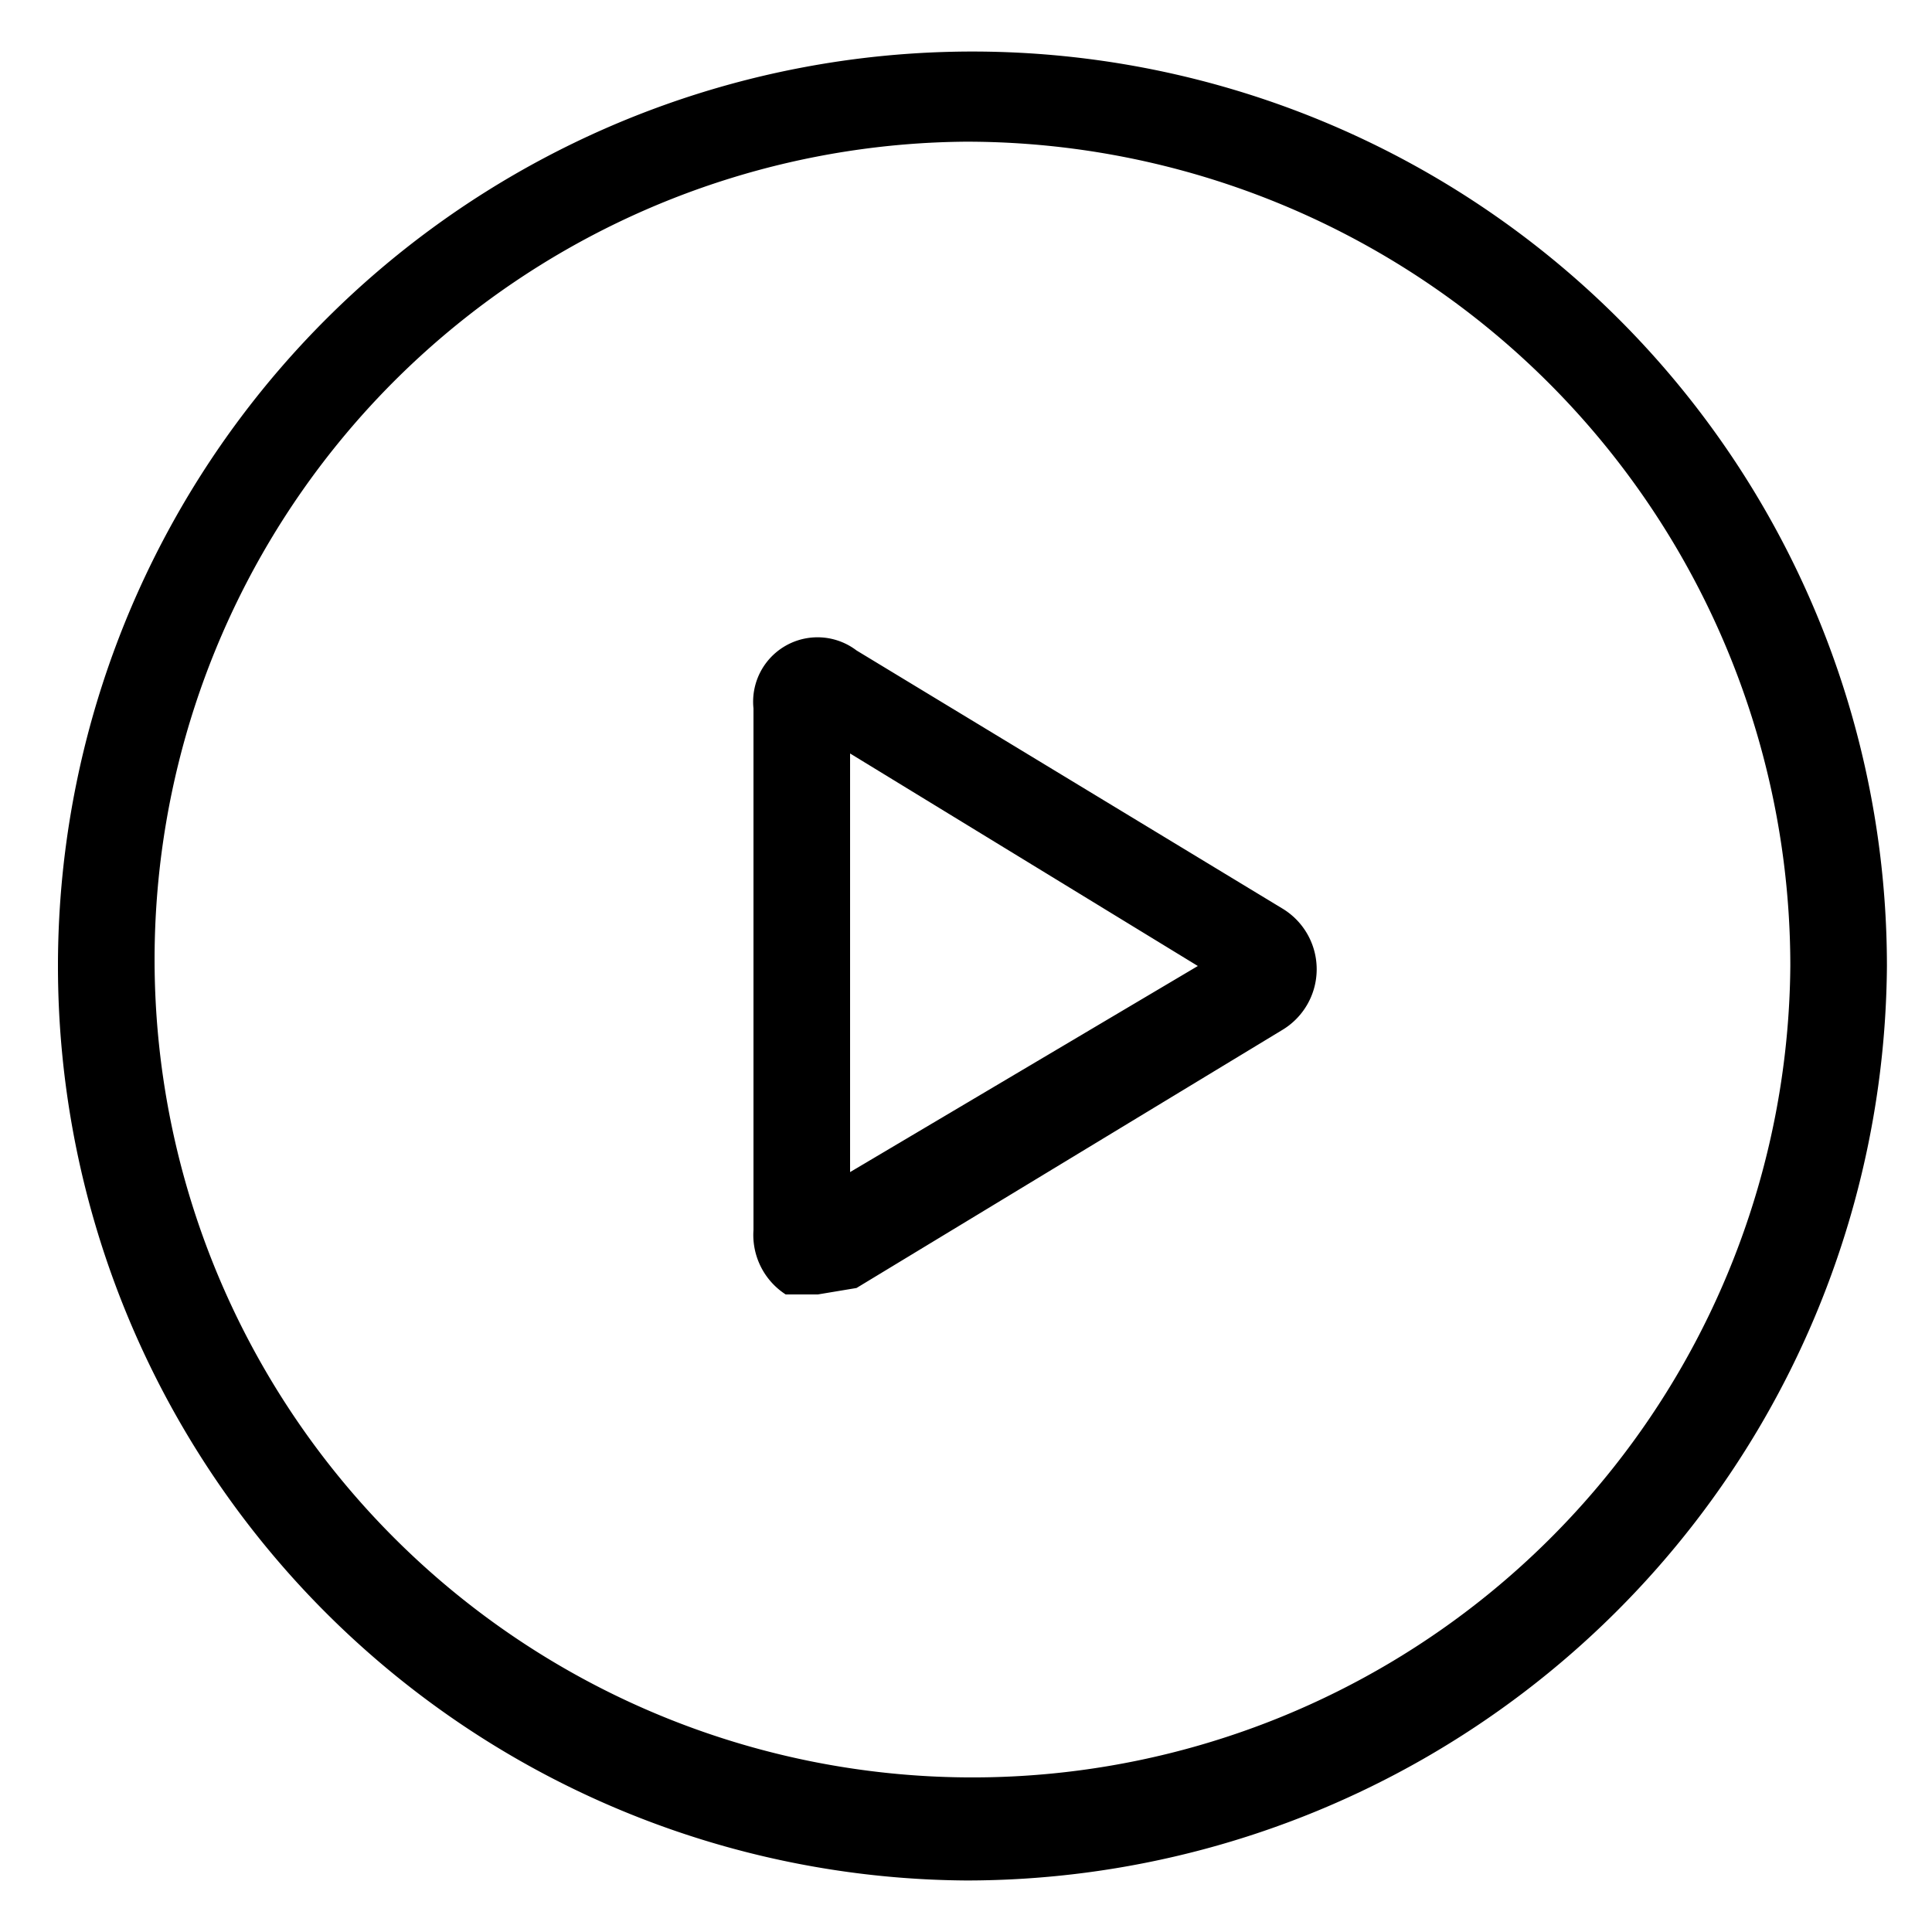 <svg id="레이어_2" data-name="레이어 2" xmlns="http://www.w3.org/2000/svg" width="30" height="30" viewBox="0 0 30 30"><title>대지 1</title><path d="M12.7,20.1h-.5a1.1,1.1,0,0,1-.5-1V11a1,1,0,0,1,1.6-.9l6.6,4a1.1,1.1,0,0,1,0,1.9l-6.6,4Zm.5-8.4v6.5L18.6,15Z"/><path d="M15,29.2A14.2,14.2,0,1,1,29.3,15,14.3,14.3,0,0,1,15,29.2Zm0-27A12.7,12.7,0,1,0,27.8,15,12.8,12.8,0,0,0,15,2.2Z"/></svg>